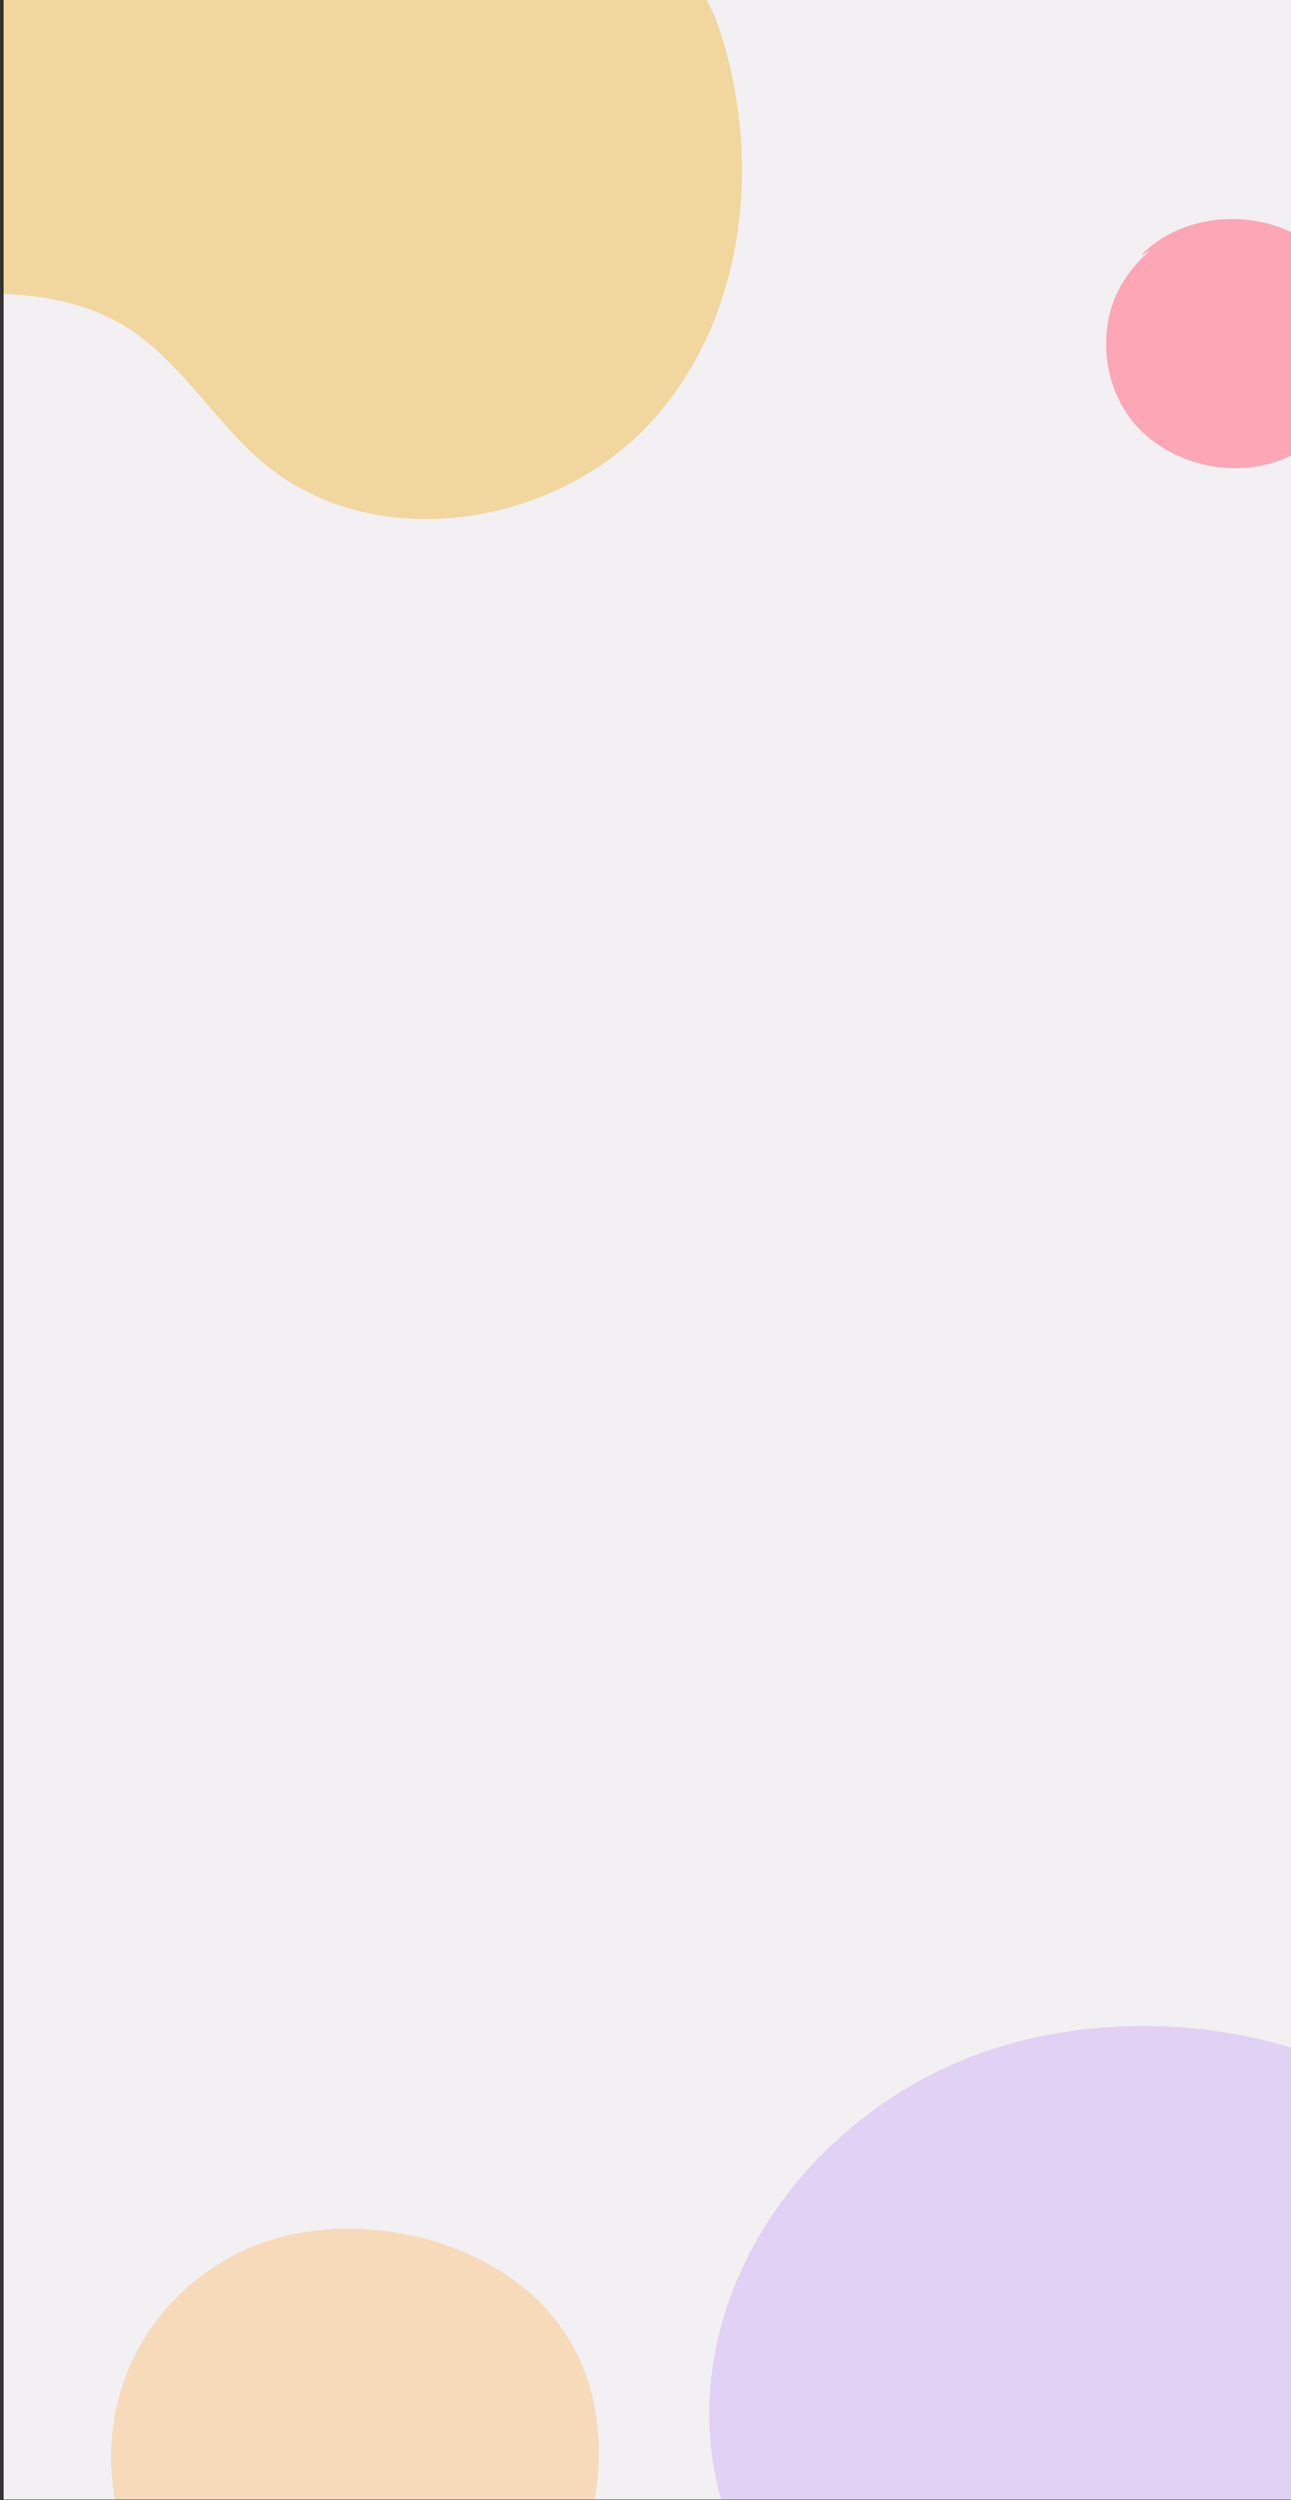 <?xml version="1.0" encoding="utf-8"?>
<!-- Generator: Adobe Illustrator 23.1.1, SVG Export Plug-In . SVG Version: 6.00 Build 0)  -->
<svg version="1.1" id="Capa_1" xmlns="http://www.w3.org/2000/svg" xmlns:xlink="http://www.w3.org/1999/xlink" x="0px" y="0px"
	 viewBox="0 0 178 344.5" style="enable-background:new 0 0 178 344.5;" xml:space="preserve">
<rect x="0" y="0" width="178" height="344.5" fill="#333333" stroke="none"/>
<style type="text/css">
	.st0{clip-path:url(#SVGID_2_);}
	.st1{fill:#F2F0F2;}
	.st2{opacity:0.44;}
	.st3{fill:#EFB630;}
	.st4{fill:#FCA6B6;}
	.st5{fill:#F6DABA;}
	.st6{fill:#E1D1F4;}
</style>
<title>bg4</title>
<g>
	<g id="Capa_1-2">
		<g>
			<defs>
				<rect id="SVGID_1_" x="0.5" y="-0.3" width="177.9" height="344.7"/>
			</defs>
			<clipPath id="SVGID_2_">
				<use xlink:href="#SVGID_1_"  style="overflow:visible;"/>
			</clipPath>
			<g class="st0">
				<rect x="0.5" y="-0.3" class="st1" width="177.9" height="344.7"/>
				<g class="st2">
					<path class="st3" d="M98.7,2.6c6.6,18.5,4.4,40.8-8.8,55.4s-38,18.5-53.2,6.1c-7.2-5.9-11.9-14.7-19.9-19.4
						c-15.1-8.9-35.3-0.1-51.7-6.4c-15.8-6.1-23.3-25.6-19.9-42.1c3.4-16.5,15.5-30,29.2-40c20.1-14.6,47.7-22.9,69.9-11.7
						C63.1-46.3,90-16.4,98.7,2.6"/>
				</g>
				<path class="st4" d="M164,31.5c-4.8,1.6-8.7,5.4-10.5,10.1c-1.7,4.8-1.2,10.1,1.3,14.5c4.9,8.4,17.4,11.1,25.3,5.4
					s9.4-18.3,3.1-25.6s-19.1-7.7-25.9-0.7"/>
				<path class="st5" d="M78.5,322.4c8.9,14.9,2.5,37.7-12.4,46.6s-37.6,0.4-46.4-14.5c-8.8-14.8-4-34,10.9-42.8c0,0,0.1,0,0.1-0.1
					C45.5,302.6,69.6,307.5,78.5,322.4z"/>
				<path class="st6" d="M205.8,303c12,23.1-2.8,58.4-29.1,71.9s-62.2,0.3-74.2-22.8s-0.3-52.8,26-66.3S193.8,280,205.8,303z"/>
			</g>
		</g>
	</g>
</g>
</svg>
